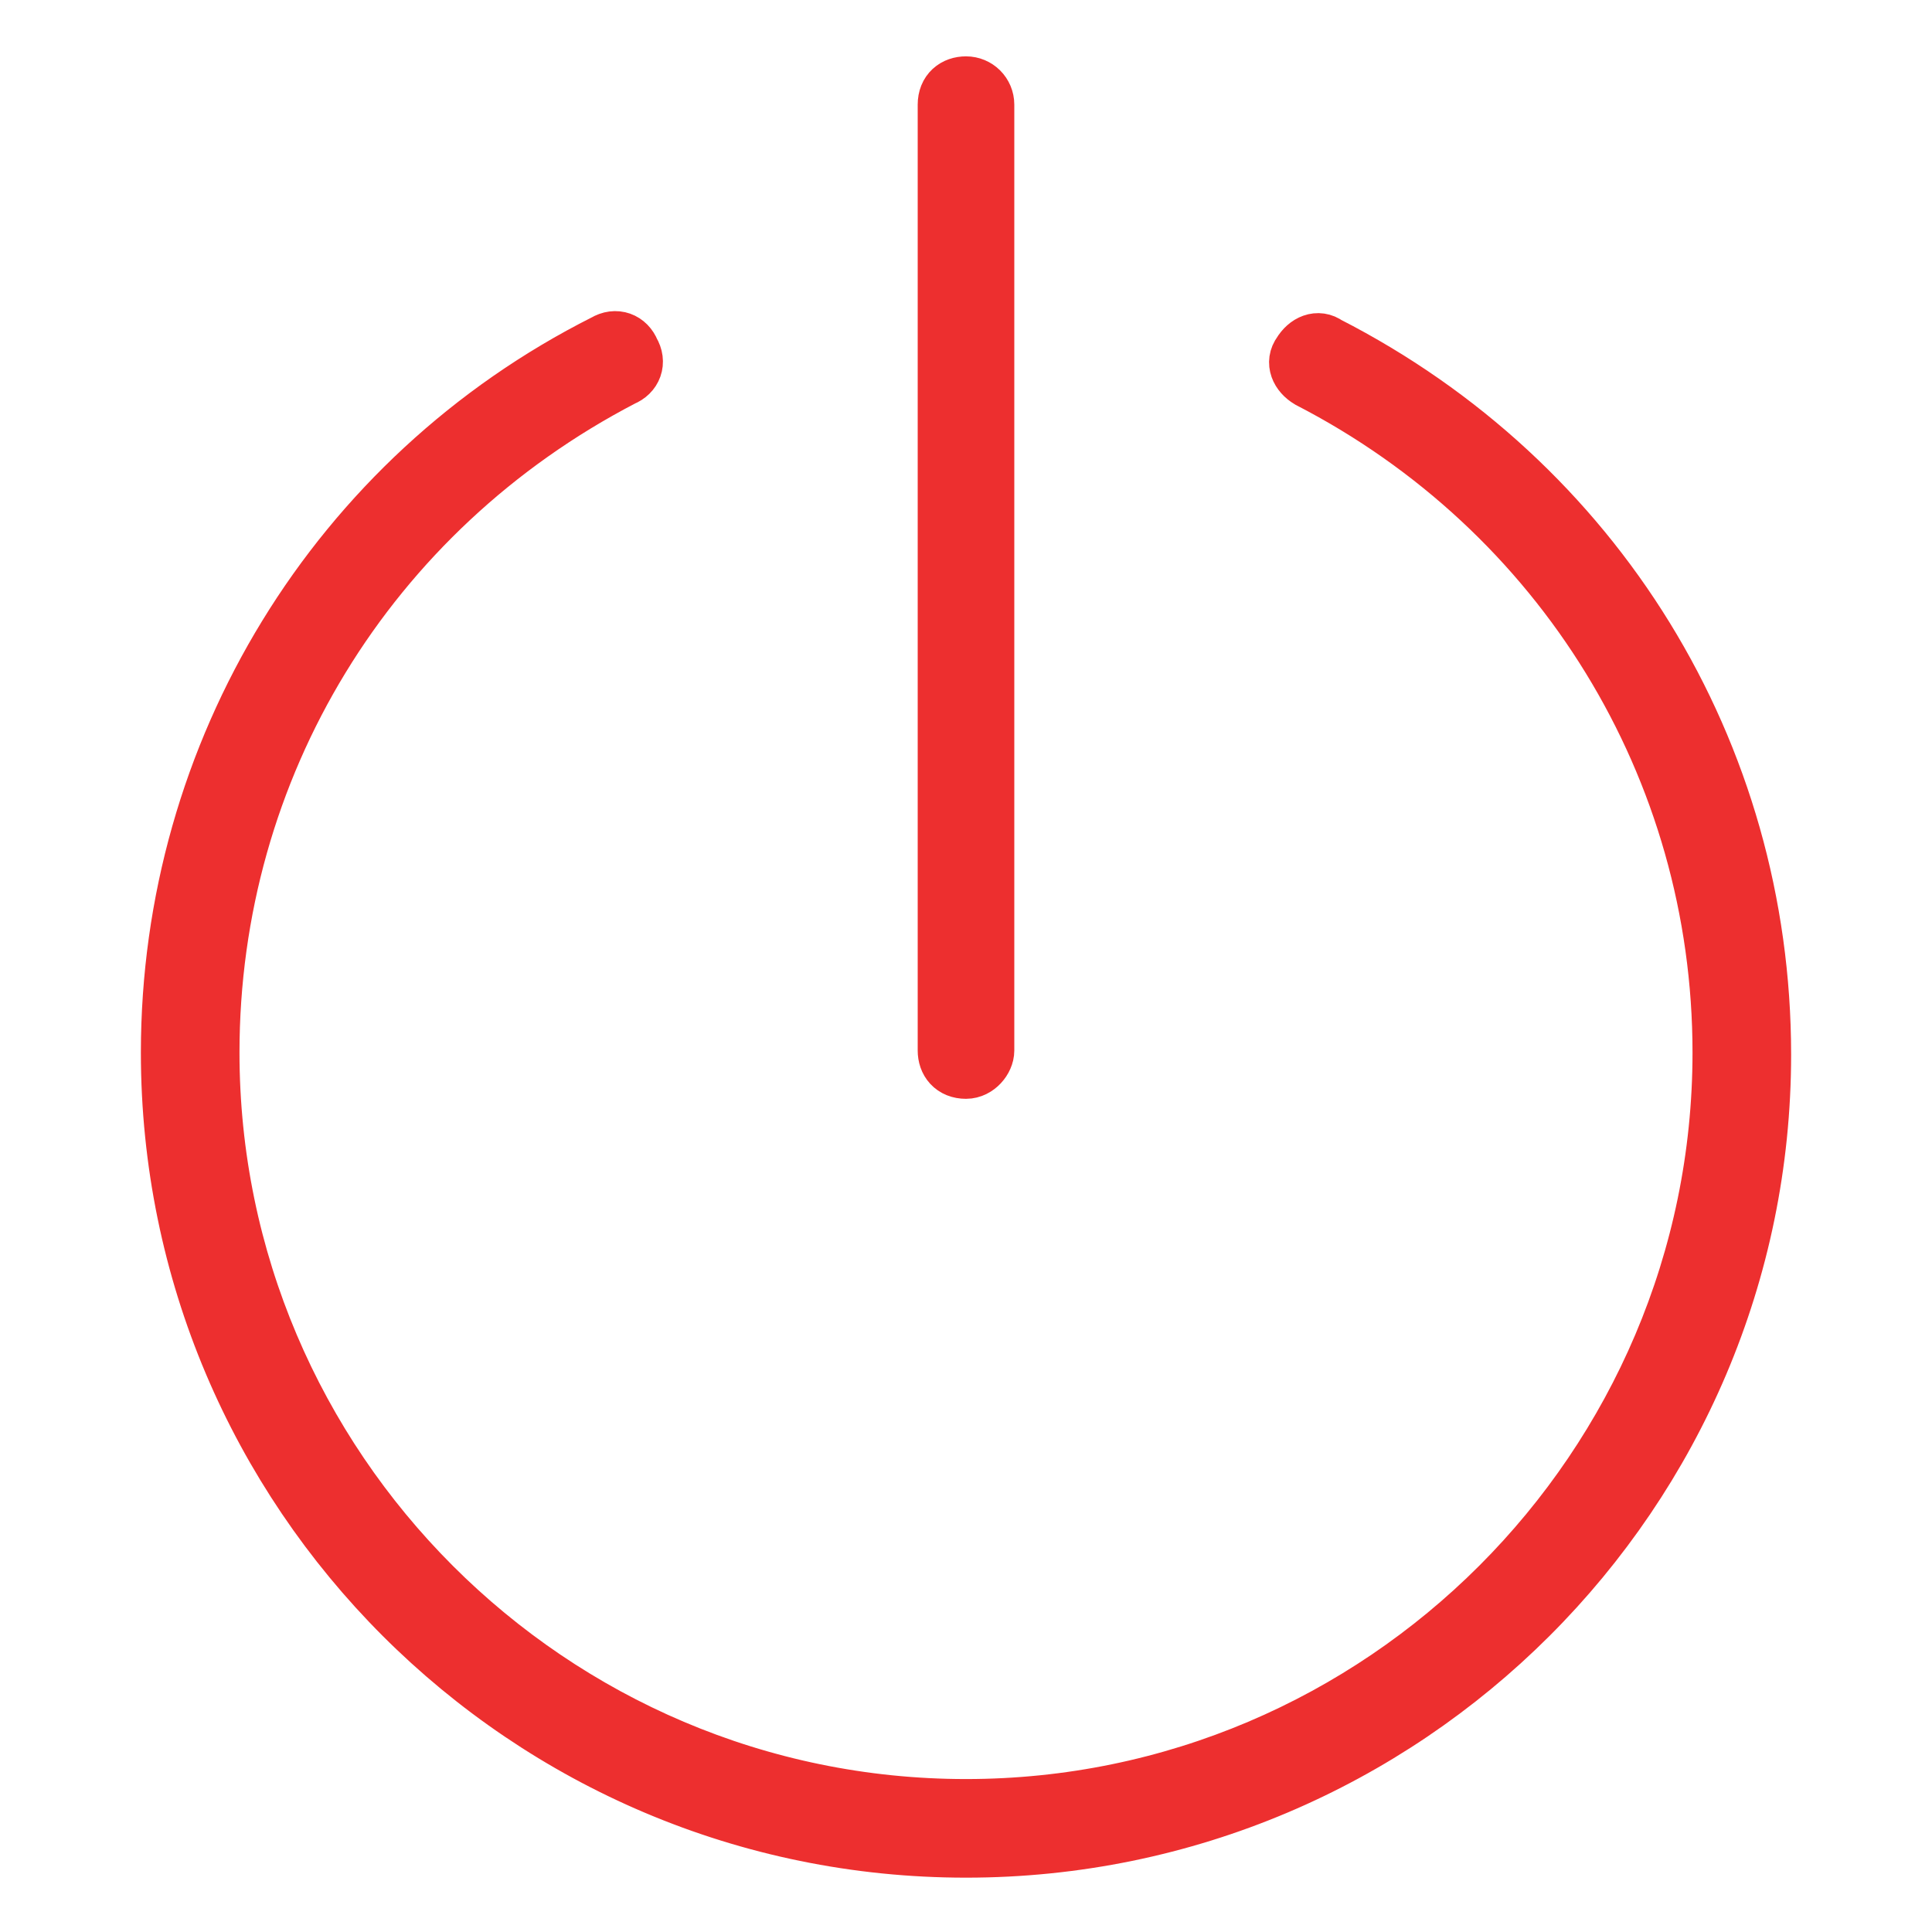 <?xml version="1.0" encoding="utf-8"?>
<!-- Generator: Adobe Illustrator 22.1.0, SVG Export Plug-In . SVG Version: 6.00 Build 0)  -->
<svg version="1.1" id="Layer_1" xmlns="http://www.w3.org/2000/svg" xmlns:xlink="http://www.w3.org/1999/xlink" x="0px" y="0px"
	 viewBox="0 0 96 96" style="enable-background:new 0 0 96 96;" xml:space="preserve">
<style type="text/css">
	.st0{fill:#ED2F2F;stroke:#ED2F2F;stroke-width:3;stroke-miterlimit:10;}
</style>
<g>
	<g>
		<path class="st0" d="M48,91.8c-21.8,0-39.5-17.7-39.5-39.5c0-14.9,8.3-28.5,21.6-35.2c0.5-0.3,1-0.1,1.2,0.4
			c0.3,0.5,0.1,1-0.4,1.2c-12.7,6.6-20.5,19.4-20.5,33.6c0,20.7,16.9,37.6,37.6,37.6s37.6-16.9,37.6-37.6c0-14.2-7.9-27-20.5-33.5
			c-0.5-0.3-0.7-0.8-0.4-1.2c0.3-0.5,0.8-0.7,1.2-0.4C79.2,24,87.5,37.4,87.5,52.4C87.5,74.1,69.8,91.8,48,91.8z"/>
	</g>
	<g>
		<path class="st0" d="M48,53.1c-0.6,0-0.9-0.4-0.9-0.9v-47c0-0.6,0.4-0.9,0.9-0.9s0.9,0.4,0.9,0.9v47C48.9,52.6,48.5,53.1,48,53.1z
			"/>
	</g>
</g>
</svg>
